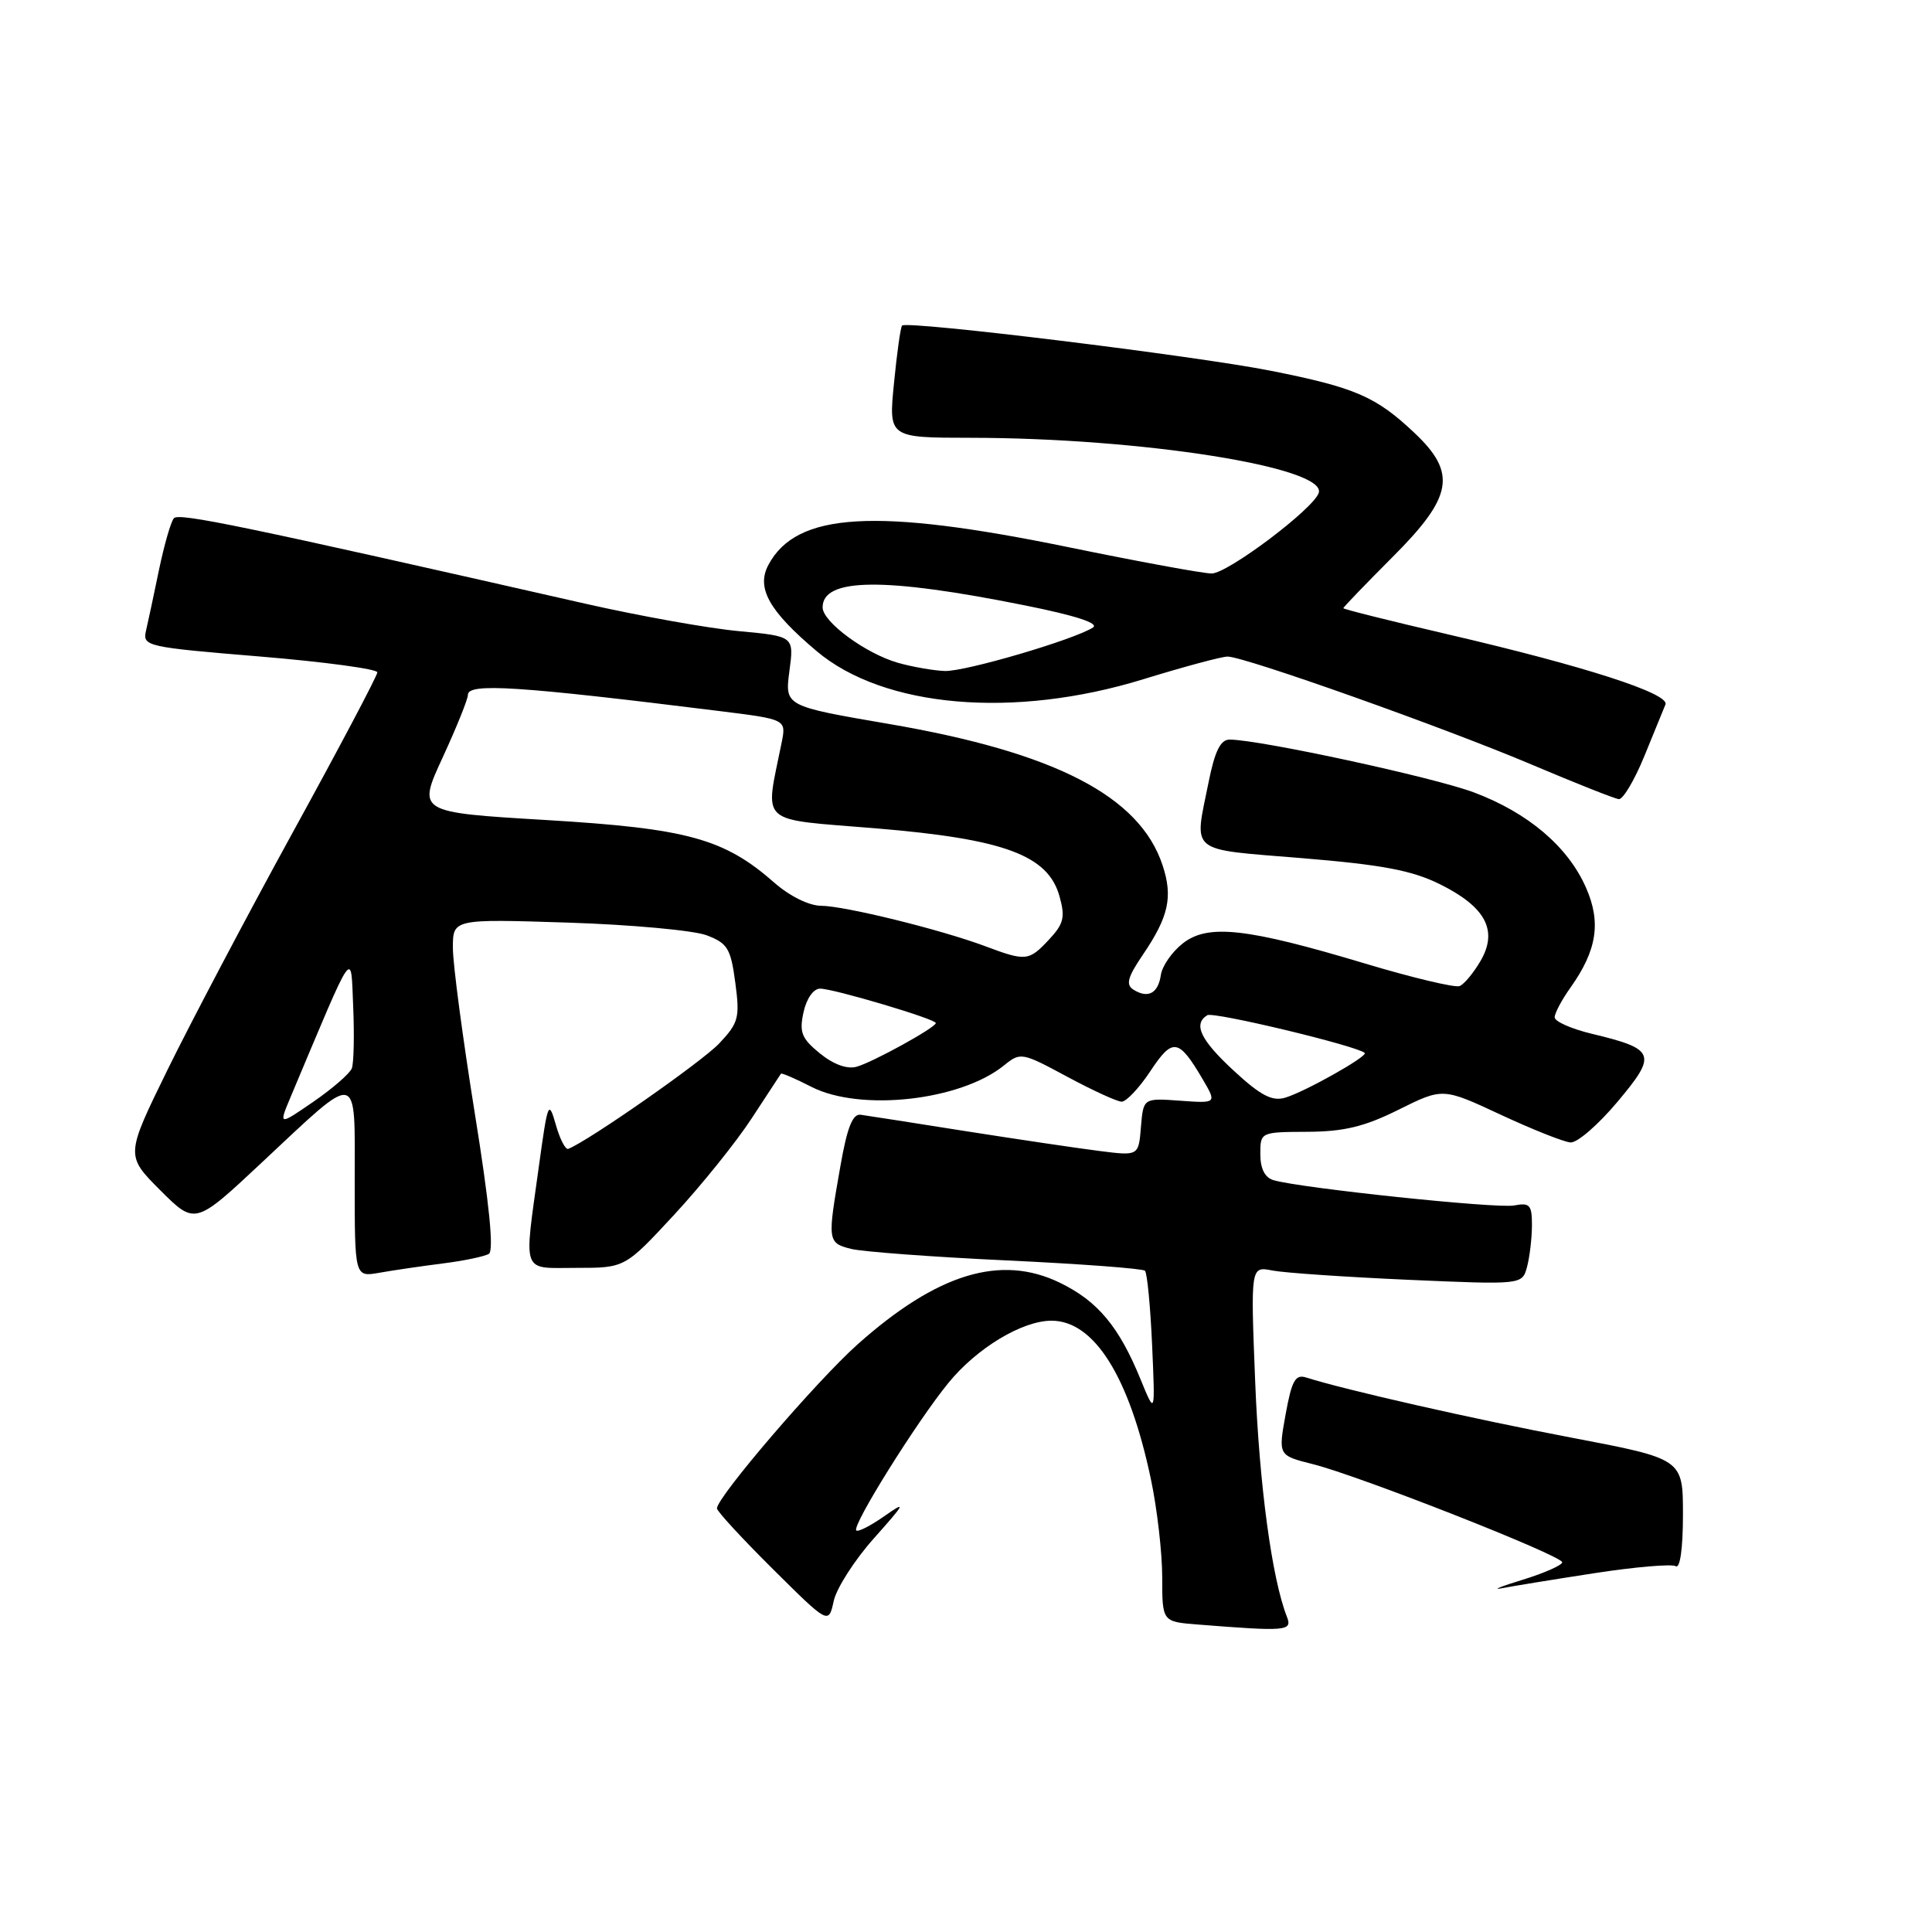 <?xml version="1.0" encoding="UTF-8" standalone="no"?>
<!DOCTYPE svg PUBLIC "-//W3C//DTD SVG 1.1//EN" "http://www.w3.org/Graphics/SVG/1.1/DTD/svg11.dtd" >
<svg xmlns="http://www.w3.org/2000/svg" xmlns:xlink="http://www.w3.org/1999/xlink" version="1.1" viewBox="0 0 256 256">
 <g >
 <path fill="currentColor"
d=" M 170.53 214.25 C 168.54 209.21 166.87 196.83 166.32 183.14 C 165.71 167.78 165.71 167.78 168.60 168.35 C 170.20 168.66 178.30 169.21 186.60 169.58 C 201.70 170.24 201.70 170.24 202.34 167.87 C 202.69 166.57 202.98 164.10 202.99 162.39 C 203.00 159.65 202.71 159.33 200.63 159.73 C 198.34 160.17 172.32 157.43 168.75 156.38 C 167.60 156.04 167.00 154.86 167.00 152.93 C 167.00 150.01 167.01 150.00 173.25 149.97 C 178.10 149.94 180.81 149.29 185.34 147.03 C 191.18 144.13 191.18 144.13 198.84 147.70 C 203.05 149.66 207.22 151.32 208.10 151.38 C 208.99 151.45 211.78 149.03 214.32 146.00 C 219.63 139.68 219.37 139.01 210.92 136.98 C 208.21 136.33 206.00 135.35 206.00 134.80 C 206.00 134.26 206.93 132.50 208.07 130.90 C 211.61 125.93 212.19 122.21 210.14 117.59 C 207.75 112.17 202.48 107.70 195.33 105.01 C 190.01 103.00 166.87 98.00 162.93 98.00 C 161.72 98.00 160.97 99.52 160.14 103.67 C 158.22 113.20 157.31 112.46 172.54 113.71 C 183.18 114.59 187.09 115.33 190.79 117.16 C 196.86 120.17 198.52 123.29 196.19 127.31 C 195.26 128.91 194.01 130.42 193.40 130.66 C 192.80 130.90 187.17 129.56 180.90 127.68 C 165.18 122.96 160.04 122.39 156.72 125.01 C 155.30 126.12 153.99 128.01 153.82 129.19 C 153.46 131.64 152.11 132.35 150.18 131.13 C 149.14 130.47 149.42 129.47 151.46 126.47 C 154.86 121.46 155.43 118.84 154.05 114.66 C 151.03 105.49 139.79 99.69 117.74 95.92 C 103.99 93.56 103.99 93.56 104.60 88.93 C 105.22 84.31 105.22 84.31 97.91 83.63 C 93.90 83.26 84.73 81.62 77.55 79.99 C 32.09 69.66 23.69 67.92 23.04 68.67 C 22.64 69.12 21.76 72.20 21.07 75.50 C 20.39 78.80 19.61 82.45 19.34 83.60 C 18.88 85.63 19.42 85.75 34.43 86.99 C 42.99 87.70 50.00 88.65 50.00 89.09 C 50.00 89.53 44.98 99.03 38.85 110.19 C 32.72 121.36 25.22 135.59 22.17 141.81 C 16.64 153.11 16.64 153.11 21.24 157.72 C 25.85 162.32 25.85 162.32 34.67 154.06 C 47.80 141.78 47.00 141.61 47.00 156.58 C 47.00 169.22 47.00 169.22 50.25 168.65 C 52.04 168.33 55.80 167.78 58.62 167.42 C 61.44 167.07 64.21 166.49 64.78 166.14 C 65.46 165.71 64.84 159.46 62.91 147.50 C 61.32 137.60 60.01 127.76 60.01 125.63 C 60.00 121.76 60.00 121.76 75.25 122.25 C 83.64 122.52 91.91 123.28 93.63 123.93 C 96.41 124.98 96.83 125.68 97.43 130.20 C 98.05 134.85 97.87 135.53 95.30 138.26 C 93.04 140.66 78.00 151.17 75.30 152.23 C 74.93 152.38 74.18 150.93 73.64 149.00 C 72.70 145.70 72.58 146.00 71.41 154.50 C 69.40 169.11 68.99 168.00 76.41 168.00 C 82.81 168.00 82.81 168.00 89.35 160.94 C 92.94 157.06 97.56 151.32 99.60 148.19 C 101.65 145.06 103.39 142.39 103.48 142.27 C 103.57 142.14 105.39 142.92 107.53 144.02 C 114.02 147.32 127.26 145.85 133.04 141.17 C 135.22 139.40 135.41 139.44 141.39 142.66 C 144.75 144.47 148.00 145.96 148.62 145.98 C 149.23 145.99 150.95 144.17 152.43 141.93 C 155.39 137.46 156.17 137.58 159.37 143.02 C 161.23 146.20 161.23 146.20 156.37 145.85 C 151.50 145.50 151.50 145.50 151.18 149.33 C 150.87 153.17 150.87 153.17 145.68 152.51 C 142.83 152.15 134.88 150.97 128.00 149.89 C 121.12 148.80 114.85 147.82 114.04 147.71 C 112.98 147.56 112.25 149.40 111.36 154.50 C 109.61 164.41 109.64 164.69 112.75 165.48 C 114.26 165.86 123.53 166.55 133.34 167.01 C 143.15 167.47 151.42 168.09 151.71 168.38 C 152.01 168.67 152.43 173.09 152.66 178.21 C 153.07 187.50 153.07 187.50 151.16 182.84 C 148.29 175.79 145.46 172.40 140.42 169.96 C 132.59 166.17 124.18 168.74 113.63 178.14 C 108.20 182.99 95.00 198.38 95.00 199.87 C 95.00 200.25 98.33 203.86 102.39 207.89 C 109.79 215.24 109.79 215.24 110.47 212.15 C 110.84 210.44 113.25 206.69 115.82 203.81 C 119.99 199.13 120.14 198.82 117.19 200.89 C 115.37 202.17 113.69 203.03 113.46 202.79 C 112.85 202.18 121.50 188.33 125.68 183.23 C 129.44 178.62 135.45 175.00 139.33 175.00 C 144.99 175.00 149.64 182.41 152.50 196.00 C 153.33 199.92 154.00 205.78 154.00 209.01 C 154.00 214.89 154.00 214.89 158.75 215.26 C 170.47 216.19 171.26 216.12 170.53 214.25 Z  M 211.30 208.45 C 216.69 207.62 221.53 207.21 222.05 207.53 C 222.62 207.88 223.00 205.14 223.00 200.71 C 223.00 193.31 223.00 193.31 208.25 190.50 C 195.33 188.05 178.33 184.19 173.08 182.53 C 171.64 182.07 171.17 182.91 170.35 187.41 C 169.37 192.85 169.37 192.85 173.93 194.00 C 180.10 195.54 207.00 206.13 207.00 207.01 C 207.00 207.39 204.64 208.44 201.75 209.33 C 198.86 210.21 197.62 210.72 199.00 210.45 C 200.38 210.18 205.91 209.28 211.30 208.45 Z  M 217.86 100.25 C 219.16 97.09 220.43 93.98 220.68 93.35 C 221.26 91.90 209.89 88.24 191.75 84.03 C 184.19 82.27 178.00 80.72 178.00 80.59 C 178.00 80.45 180.93 77.41 184.50 73.83 C 192.53 65.81 193.08 62.69 187.40 57.34 C 182.30 52.53 179.57 51.35 168.39 49.13 C 158.42 47.15 120.20 42.46 119.53 43.14 C 119.33 43.34 118.85 46.76 118.46 50.75 C 117.74 58.00 117.74 58.00 128.62 58.01 C 151.27 58.03 175.84 61.92 174.74 65.31 C 174.05 67.43 162.66 76.00 160.55 75.99 C 159.42 75.99 150.85 74.41 141.50 72.49 C 116.00 67.26 105.55 67.87 101.83 74.83 C 100.18 77.89 101.87 80.93 108.20 86.27 C 117.10 93.79 134.36 95.28 151.50 90.00 C 156.86 88.35 161.88 87.00 162.66 87.00 C 164.90 87.00 191.44 96.43 203.00 101.33 C 208.78 103.78 213.95 105.83 214.50 105.89 C 215.05 105.95 216.56 103.41 217.86 100.25 Z  M 38.52 145.33 C 47.12 124.89 46.47 125.82 46.80 133.40 C 46.96 137.20 46.88 140.87 46.62 141.56 C 46.35 142.25 44.06 144.24 41.52 145.99 C 36.91 149.16 36.91 149.16 38.52 145.33 Z  M 163.54 141.93 C 159.07 137.81 158.06 135.70 159.97 134.52 C 160.78 134.02 179.81 138.58 180.83 139.52 C 181.30 139.95 172.92 144.67 170.29 145.45 C 168.58 145.96 167.05 145.17 163.54 141.93 Z  M 108.64 139.58 C 106.21 137.60 105.89 136.79 106.47 134.13 C 106.87 132.30 107.79 131.00 108.67 131.00 C 110.45 131.00 124.00 135.03 124.00 135.56 C 124.00 136.15 115.66 140.75 113.50 141.35 C 112.25 141.70 110.43 141.04 108.64 139.58 Z  M 130.50 125.36 C 124.60 123.16 111.90 120.03 108.78 120.02 C 107.21 120.01 104.63 118.74 102.64 116.99 C 95.95 111.11 91.11 109.78 72.40 108.66 C 55.30 107.64 55.30 107.64 58.65 100.38 C 60.49 96.39 62.00 92.65 62.00 92.07 C 62.00 90.47 68.65 90.90 95.34 94.22 C 104.19 95.32 104.19 95.32 103.57 98.41 C 101.35 109.47 100.23 108.45 116.06 109.76 C 133.08 111.17 138.88 113.32 140.39 118.77 C 141.17 121.55 140.95 122.42 138.98 124.52 C 136.32 127.36 135.93 127.40 130.50 125.36 Z  M 119.00 87.83 C 114.72 86.61 109.00 82.41 109.00 80.48 C 109.00 76.55 117.18 76.47 135.82 80.22 C 142.51 81.56 145.68 82.59 144.82 83.15 C 142.33 84.76 127.90 89.00 125.20 88.91 C 123.71 88.86 120.92 88.37 119.00 87.83 Z "/>
</g>
</svg>